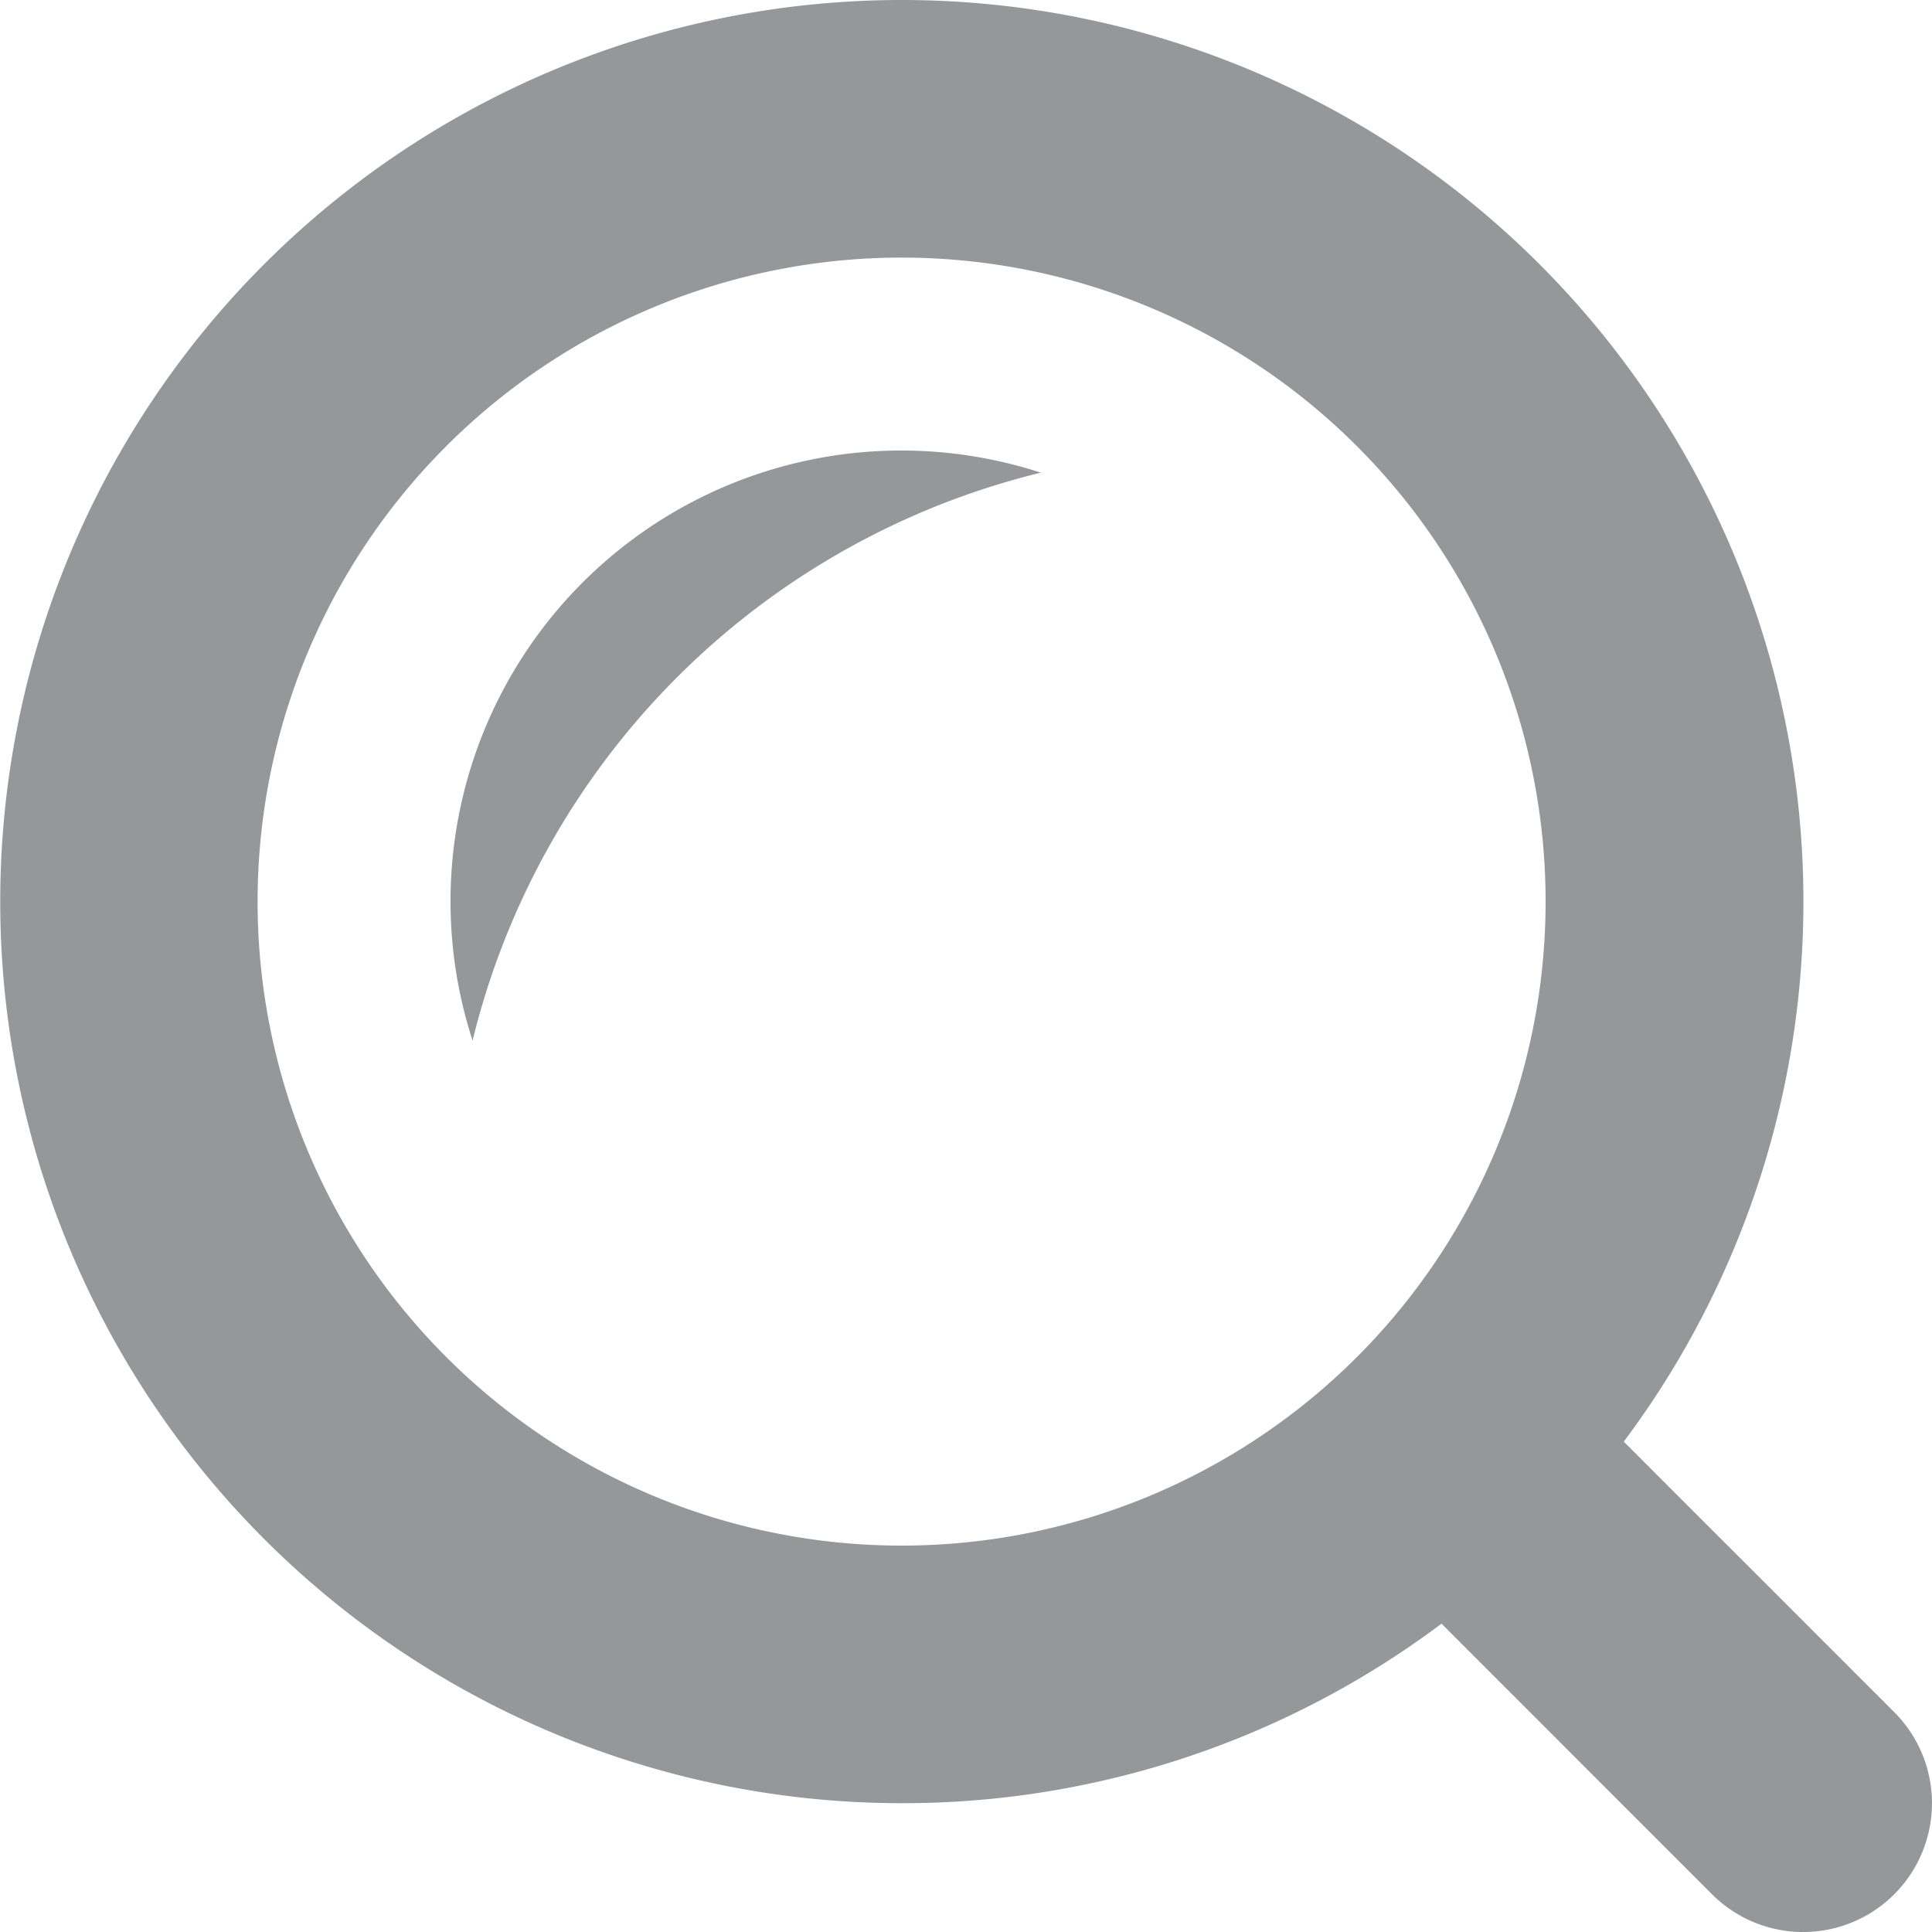 <svg width="15" height="15" fill="none" xmlns="http://www.w3.org/2000/svg"><path fill-rule="evenodd" clip-rule="evenodd" d="M7 12A5 5 0 1 0 7 2a5 5 0 0 0 0 10zm0 2a6.97 6.97 0 0 0 4.192-1.394l2.1 2.101a1 1 0 0 0 1.415-1.414l-2.1-2.1A7 7 0 1 0 7 14zM8.079 3.67a6.01 6.01 0 0 0-4.41 4.409 3.5 3.5 0 0 1 4.41-4.41z" fill="#959799"/></svg>